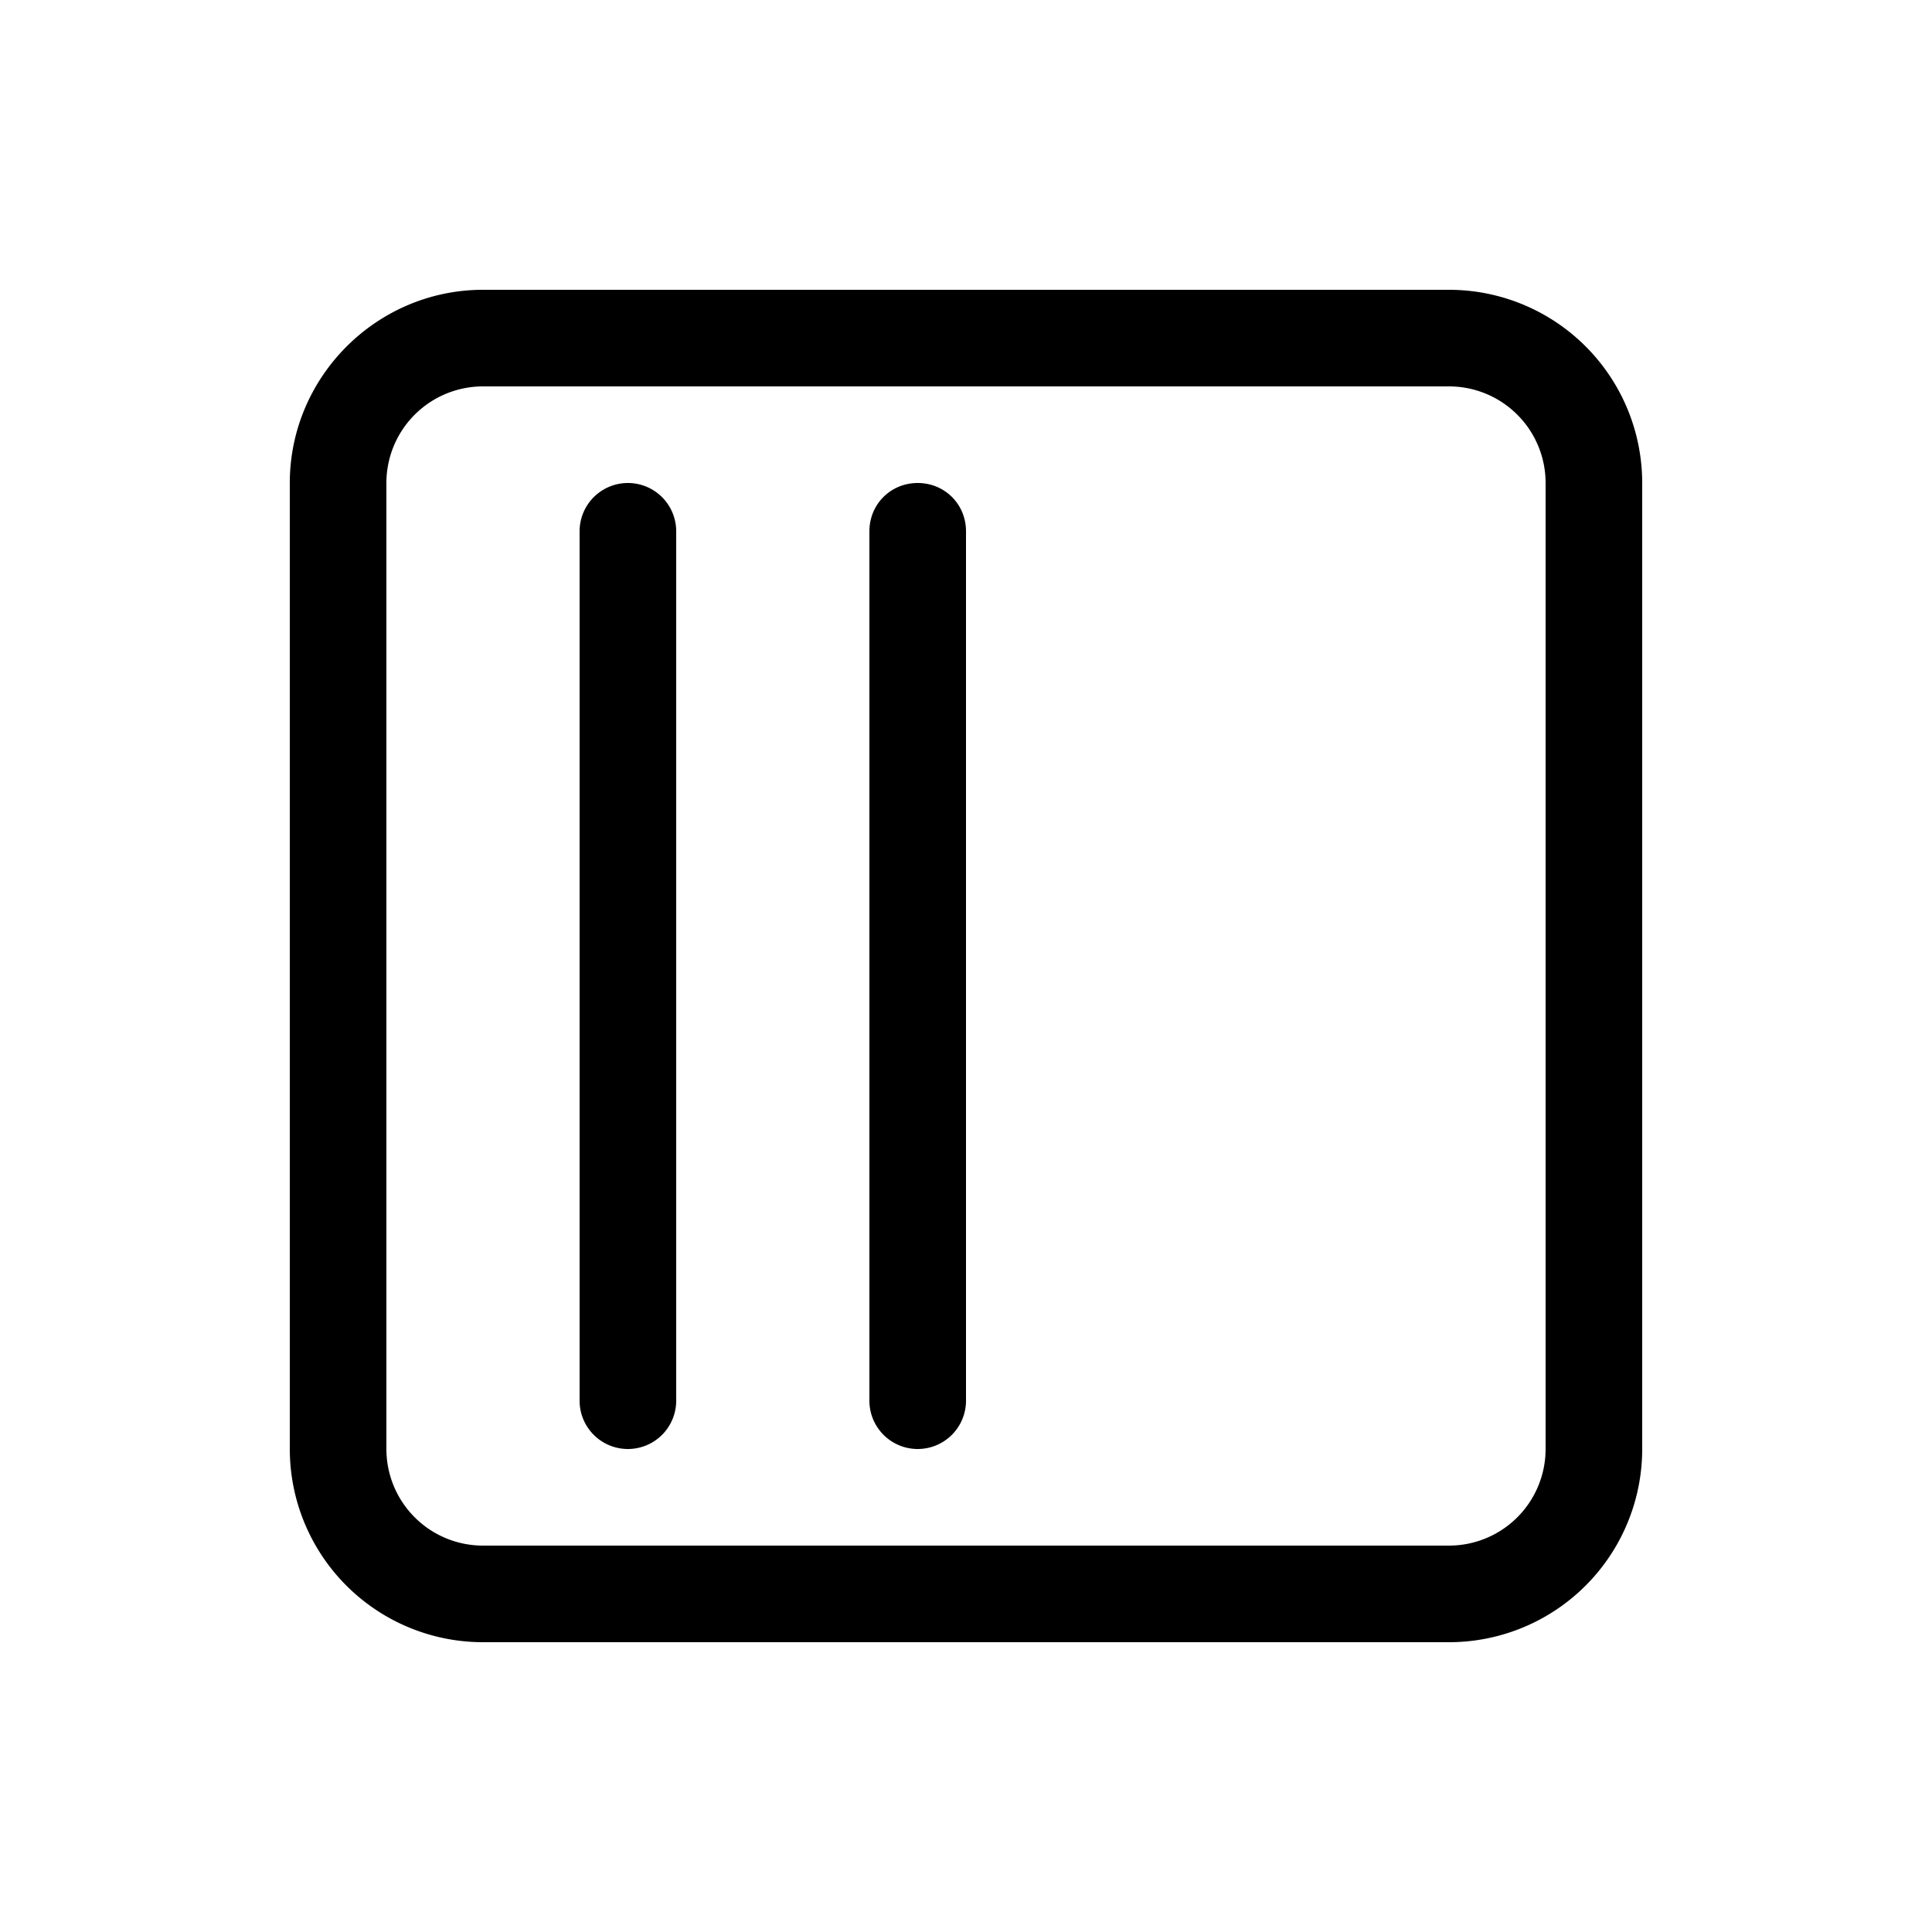 <svg width="20" height="20" viewBox="0 0 20 20" xmlns="http://www.w3.org/2000/svg"><path d="M9.5 5c.28 0 .5.22.5.5v9a.5.5 0 0 1-1 0v-9c0-.28.22-.5.5-.5ZM7 5.5a.5.5 0 0 0-1 0v9a.5.5 0 0 0 1 0v-9ZM3 5c0-1.1.9-2 2-2h10a2 2 0 0 1 2 2v10a2 2 0 0 1-2 2H5a2 2 0 0 1-2-2V5Zm2-1a1 1 0 0 0-1 1v10a1 1 0 0 0 1 1h10a1 1 0 0 0 1-1V5a1 1 0 0 0-1-1H5Z"/></svg>